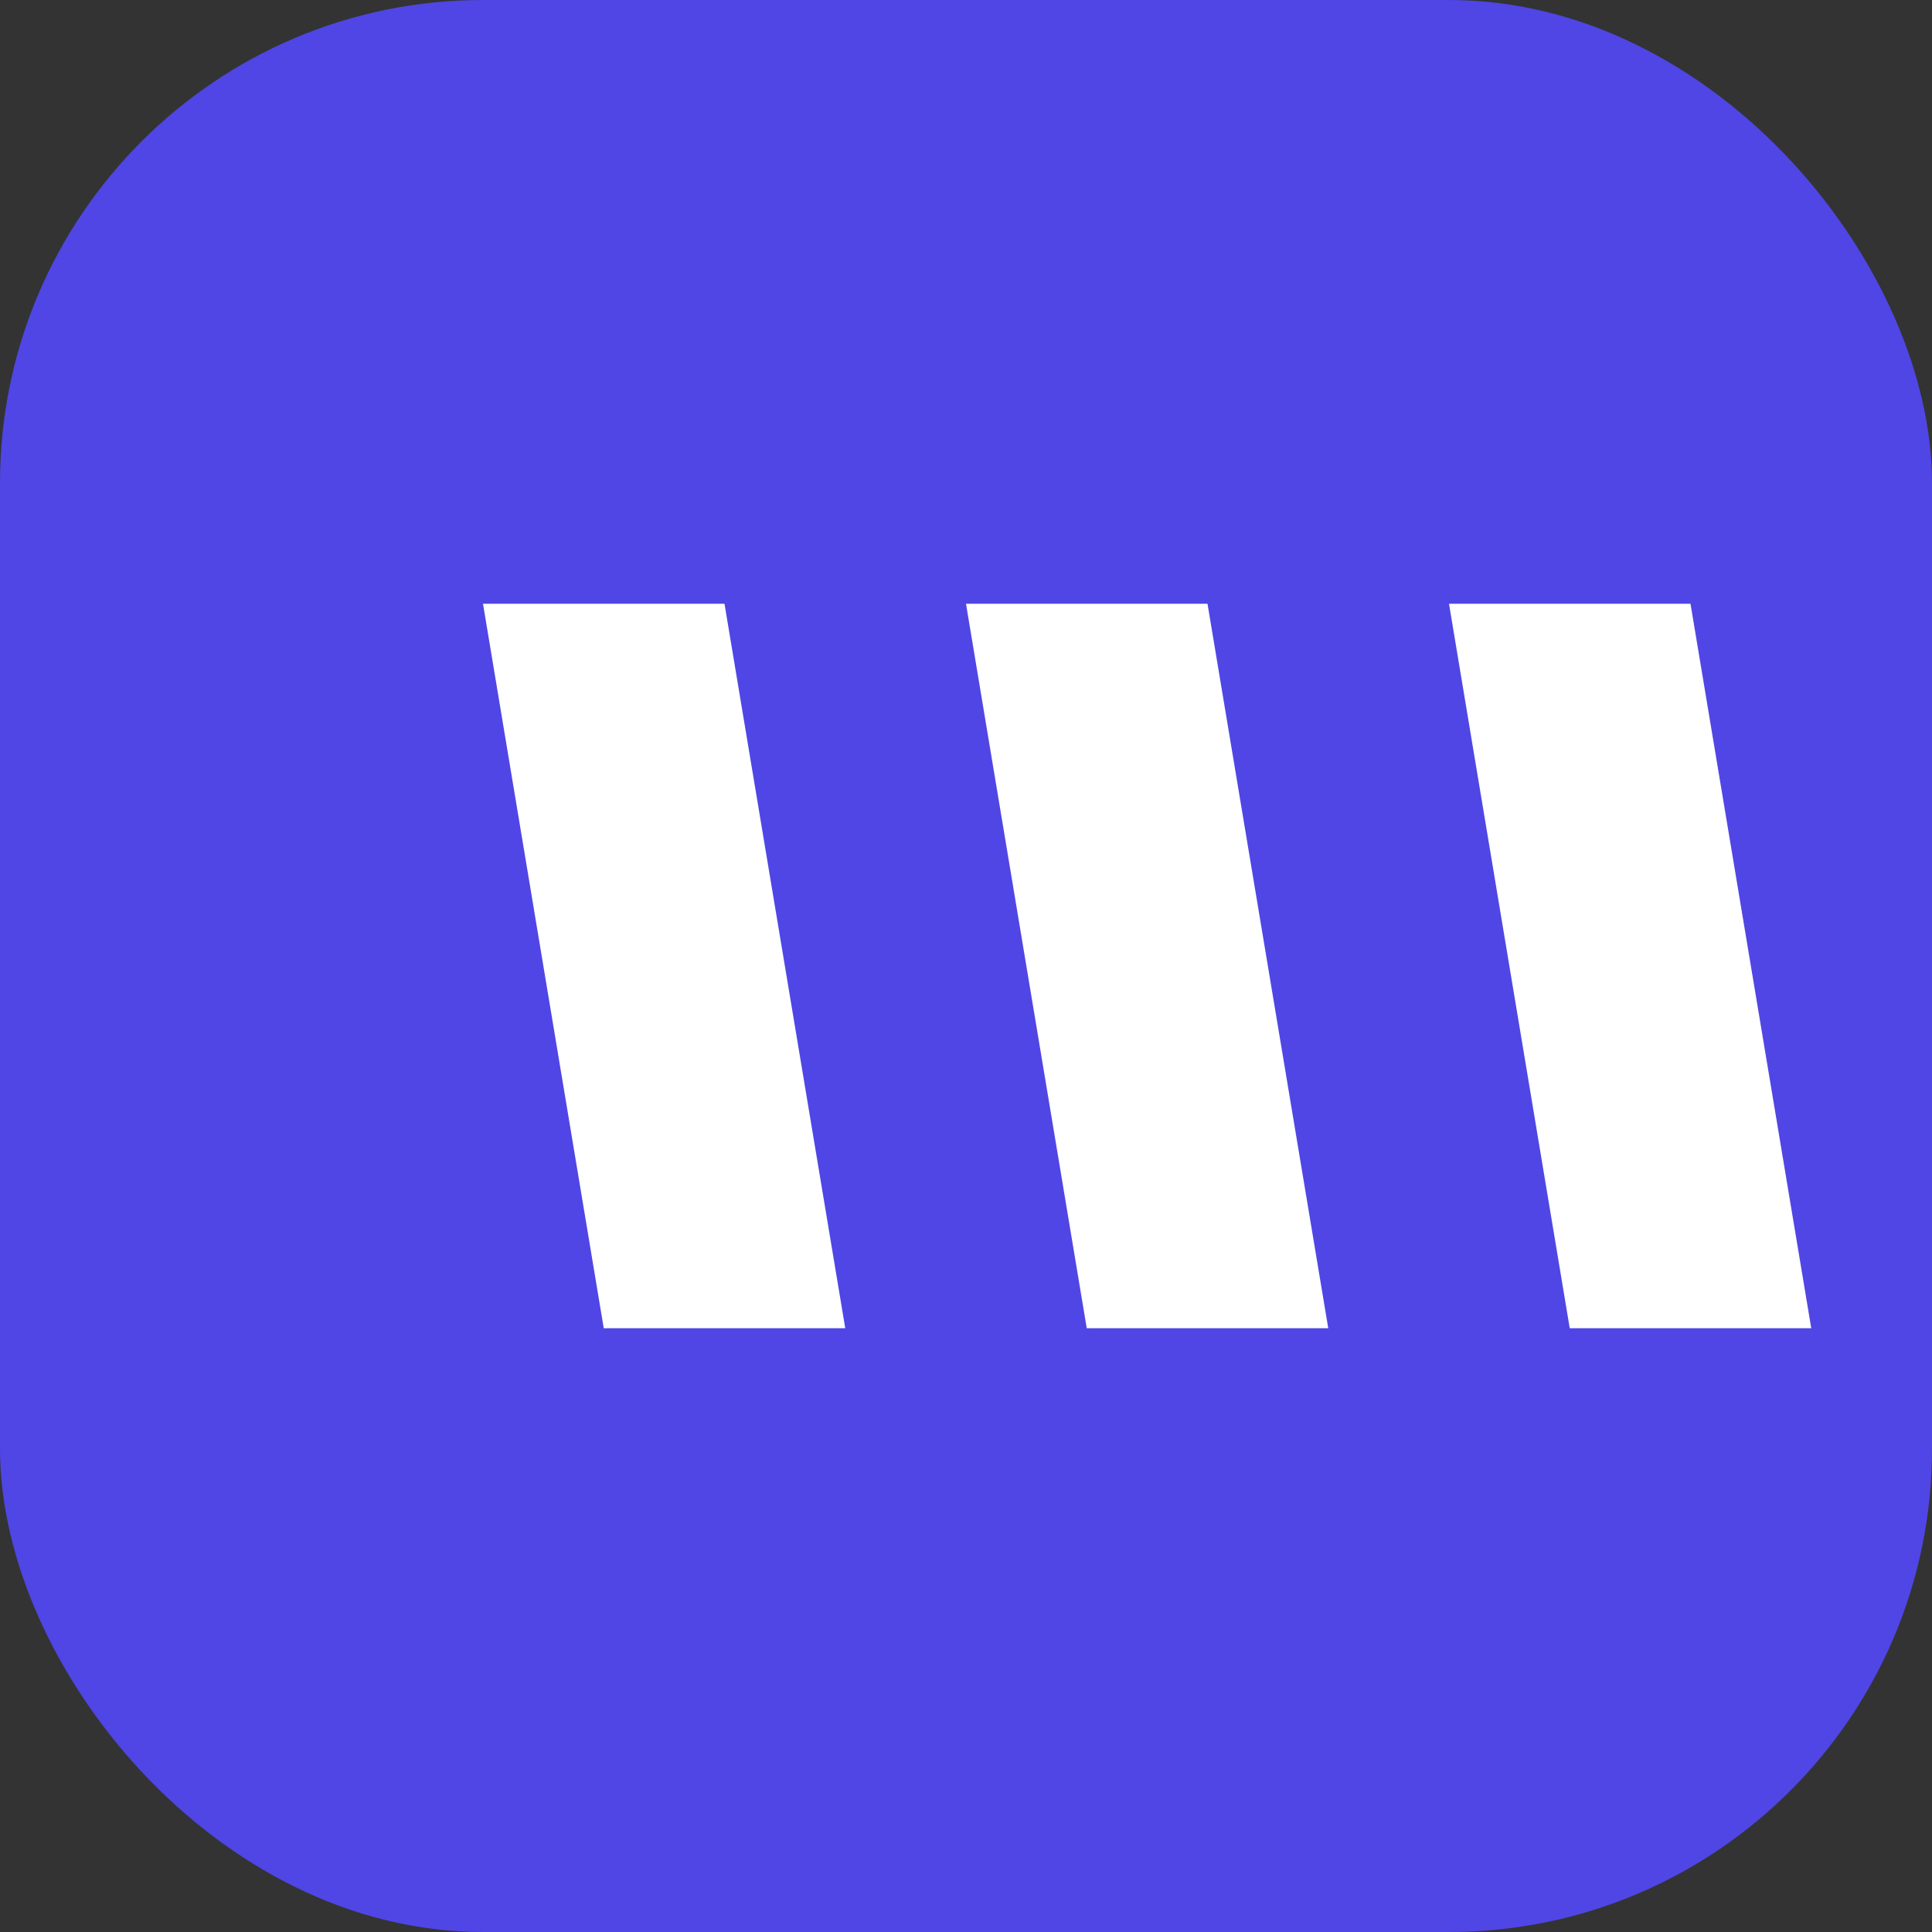 <?xml version="1.0" encoding="UTF-8"?>
<svg width="32" height="32" viewBox="0 0 32 32" fill="none" xmlns="http://www.w3.org/2000/svg">
  <rect x="0" y="0" width="32" height="32" fill="#333333" stroke="none"/>
  <rect width="32" height="32" rx="8" fill="#4F46E5"/>
  <path d="M8 10H12L14 22H10L8 10Z" fill="white"/>
  <path d="M16 10H20L22 22H18L16 10Z" fill="white"/>
  <path d="M24 10H28L30 22H26L24 10Z" fill="white"/>
</svg> 